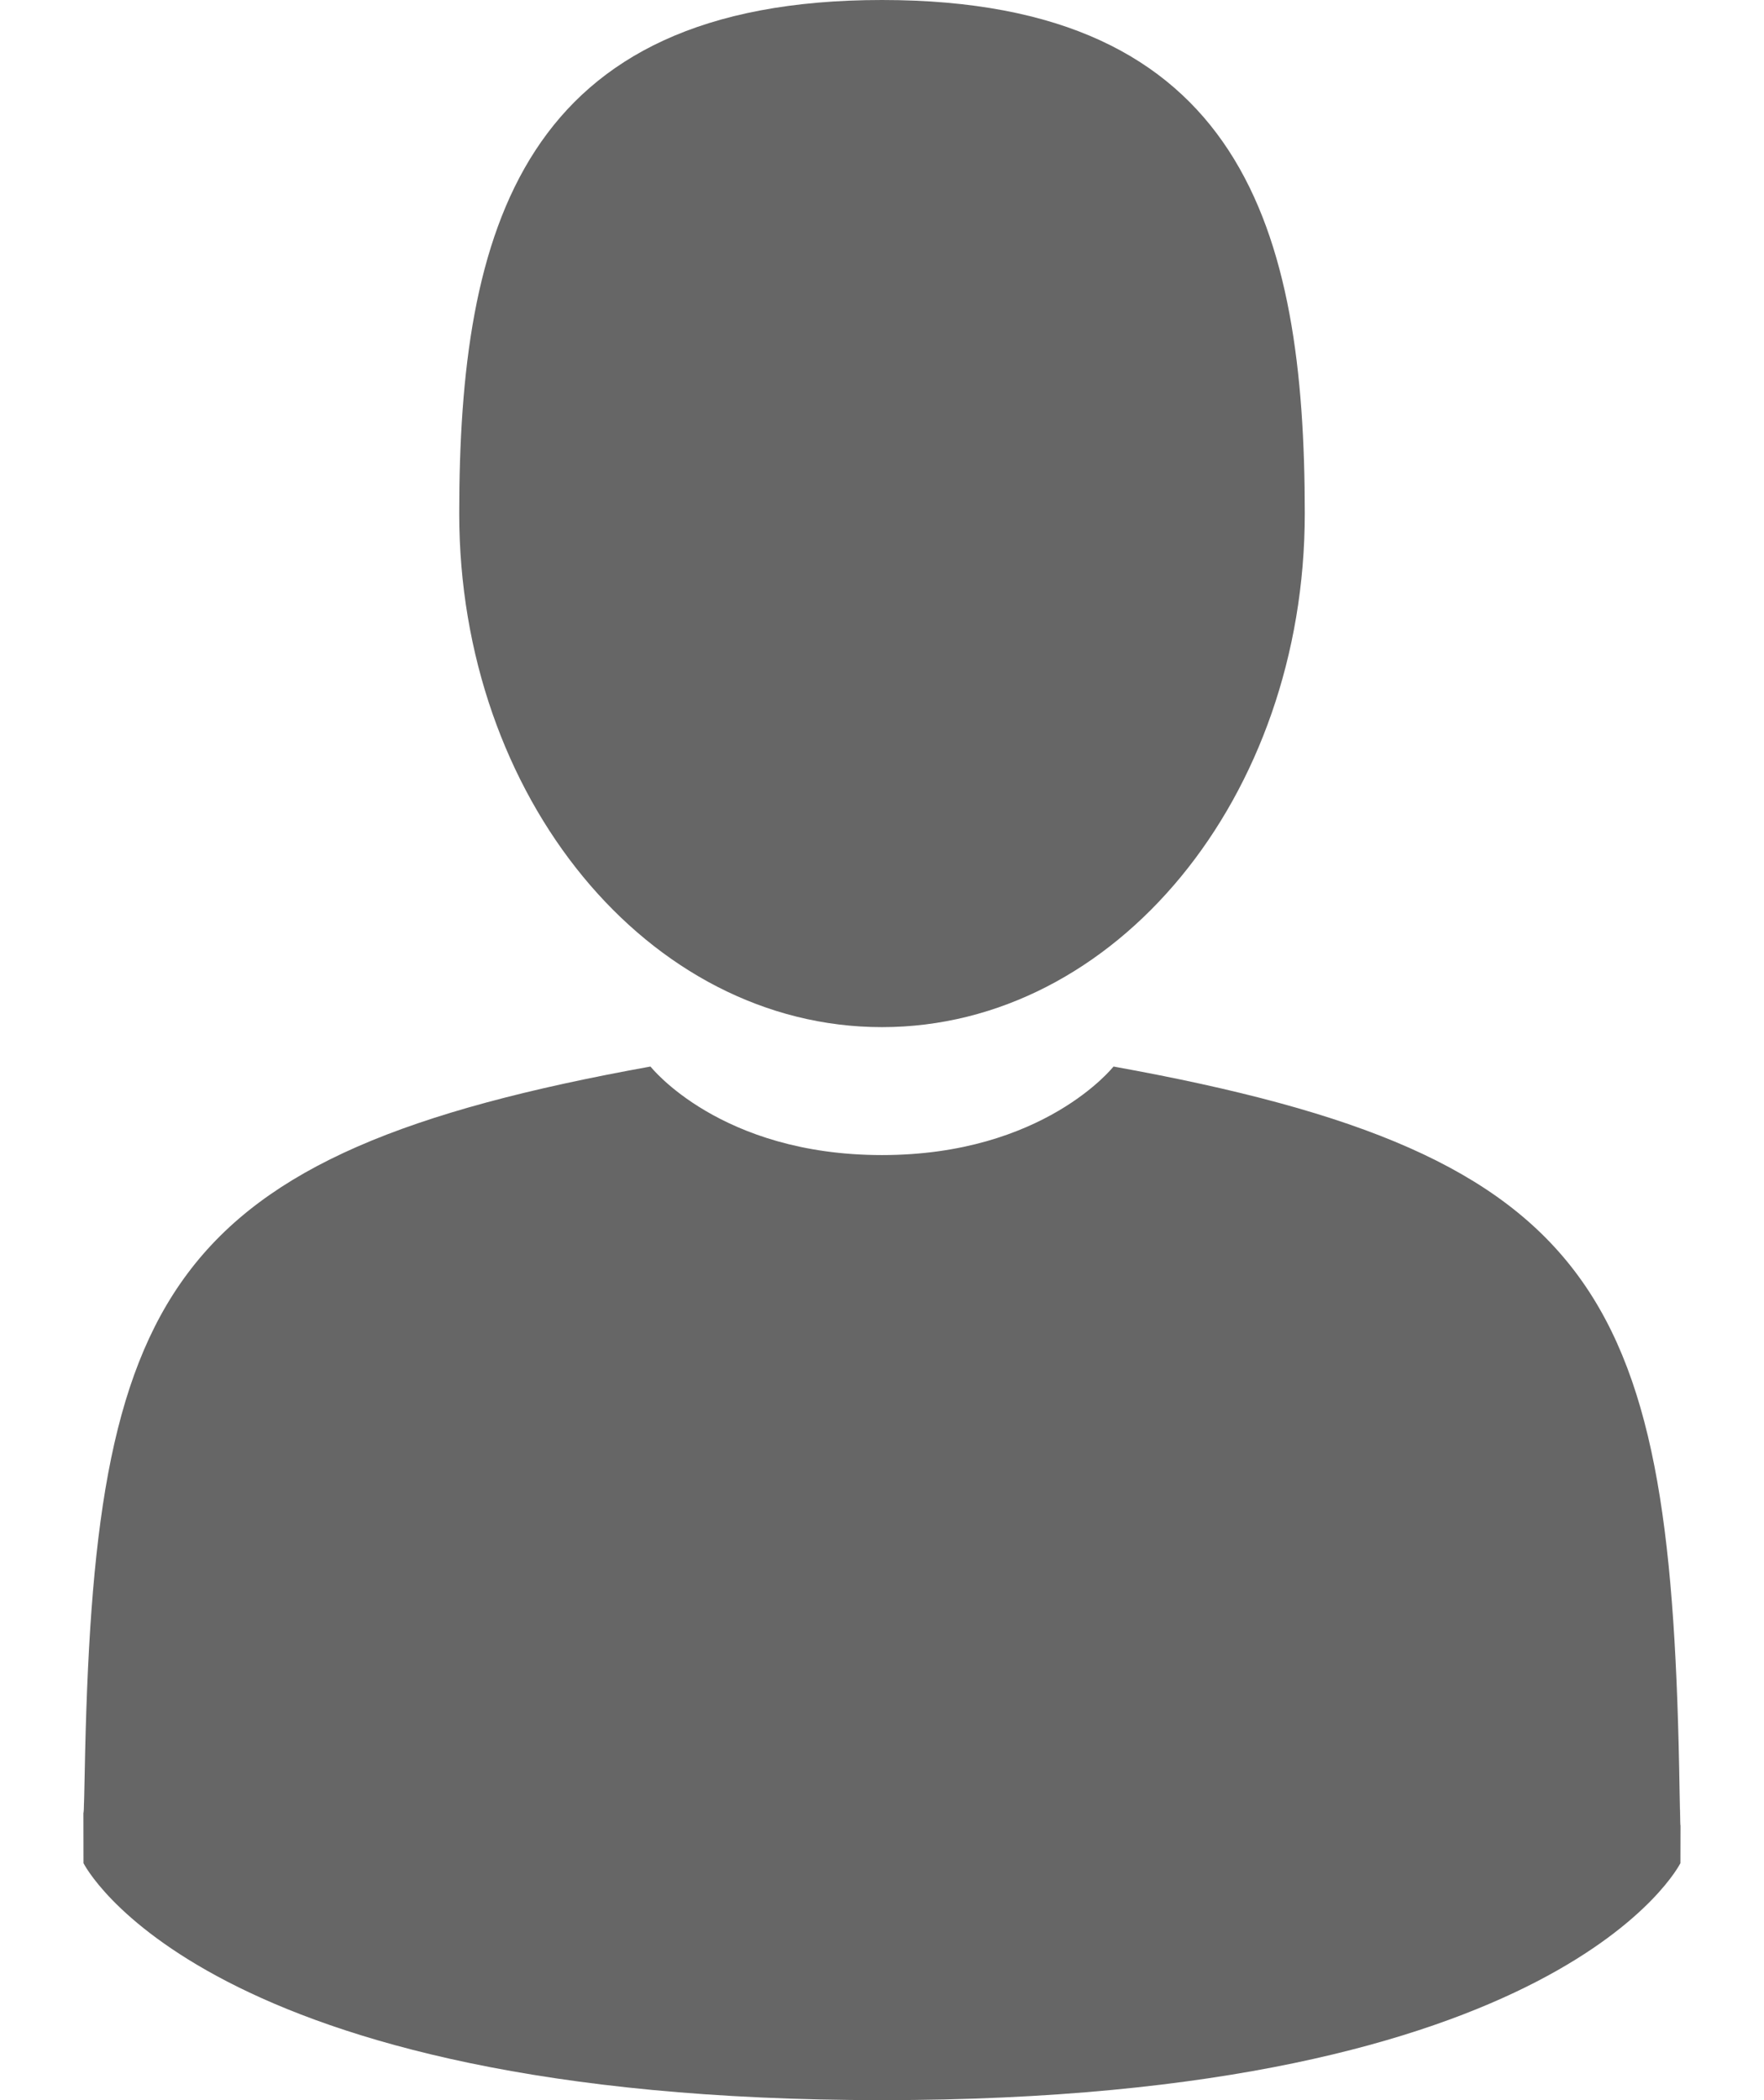 <svg width="21" height="25" viewBox="0 0 21 25" fill="none" xmlns="http://www.w3.org/2000/svg">
<path d="M10.5 12.227C13.28 12.227 15.533 9.49 15.533 6.113C15.533 2.737 14.793 0 10.5 0C6.207 0 5.467 2.737 5.467 6.113C5.467 9.49 7.72 12.227 10.5 12.227Z" fill="#666666"/>
<path d="M0.993 21.561C0.992 21.355 0.991 21.503 0.993 21.561V21.561Z" fill="#666666"/>
<path d="M20.006 21.722C20.009 21.665 20.007 21.331 20.006 21.722V21.722Z" fill="#666666"/>
<path d="M19.995 21.314C19.902 15.432 19.134 13.757 13.256 12.696C13.256 12.696 12.428 13.75 10.5 13.75C8.571 13.75 7.744 12.696 7.744 12.696C1.93 13.745 1.115 15.396 1.008 21.123C0.999 21.591 0.995 21.615 0.993 21.561C0.994 21.663 0.994 21.851 0.994 22.179C0.994 22.179 2.393 25 10.5 25C18.606 25 20.005 22.179 20.005 22.179C20.005 21.968 20.006 21.822 20.006 21.722C20.004 21.755 20.001 21.69 19.995 21.314Z" fill="#666666"/>
</svg>

